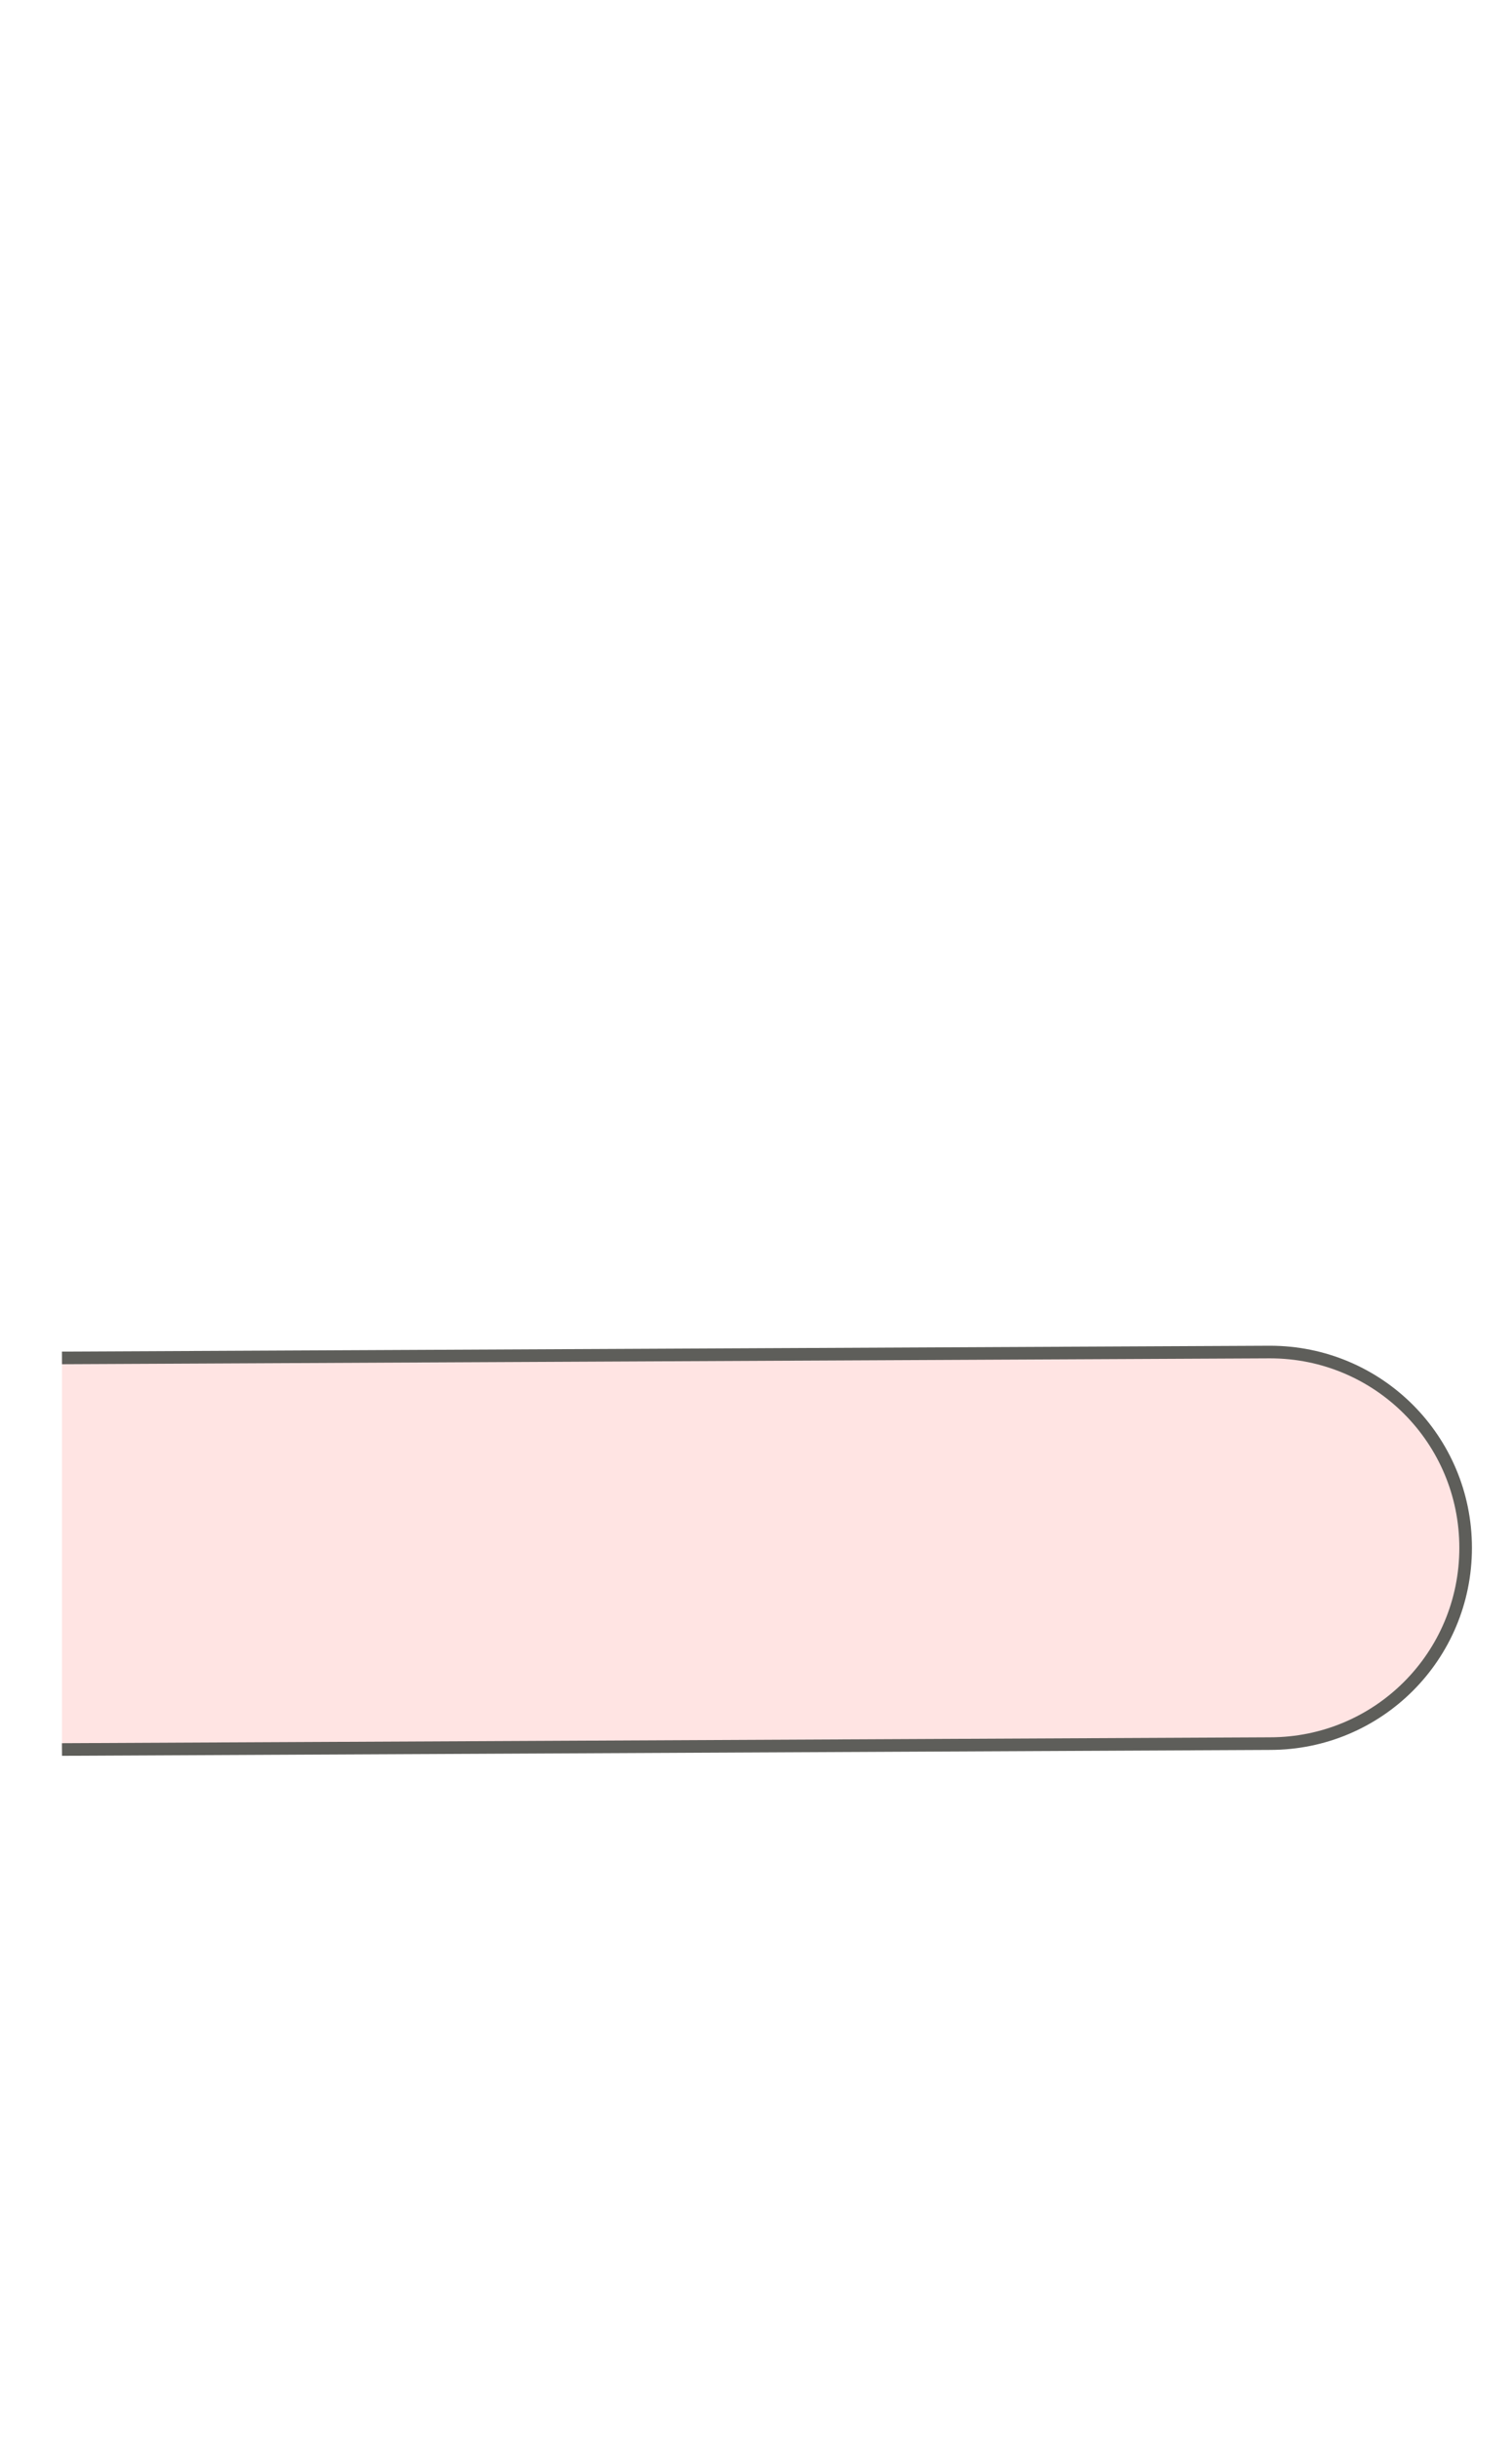 <svg width="18" height="29" viewBox="0 0 18 29" fill="none" xmlns="http://www.w3.org/2000/svg">
<path d="M0.738 20.82L15.118 20.75C16.408 20.75 17.448 19.71 17.448 18.42C17.448 17.13 16.408 16.09 15.118 16.09L0.738 16.16" fill="#FFE4E3"/>
<path d="M0.738 20.82L15.118 20.75C16.408 20.75 17.448 19.71 17.448 18.42C17.448 17.13 16.408 16.09 15.118 16.09L0.738 16.16" stroke="#5E5E5A" stroke-width="0.15" stroke-miterlimit="10"/>
</svg>

